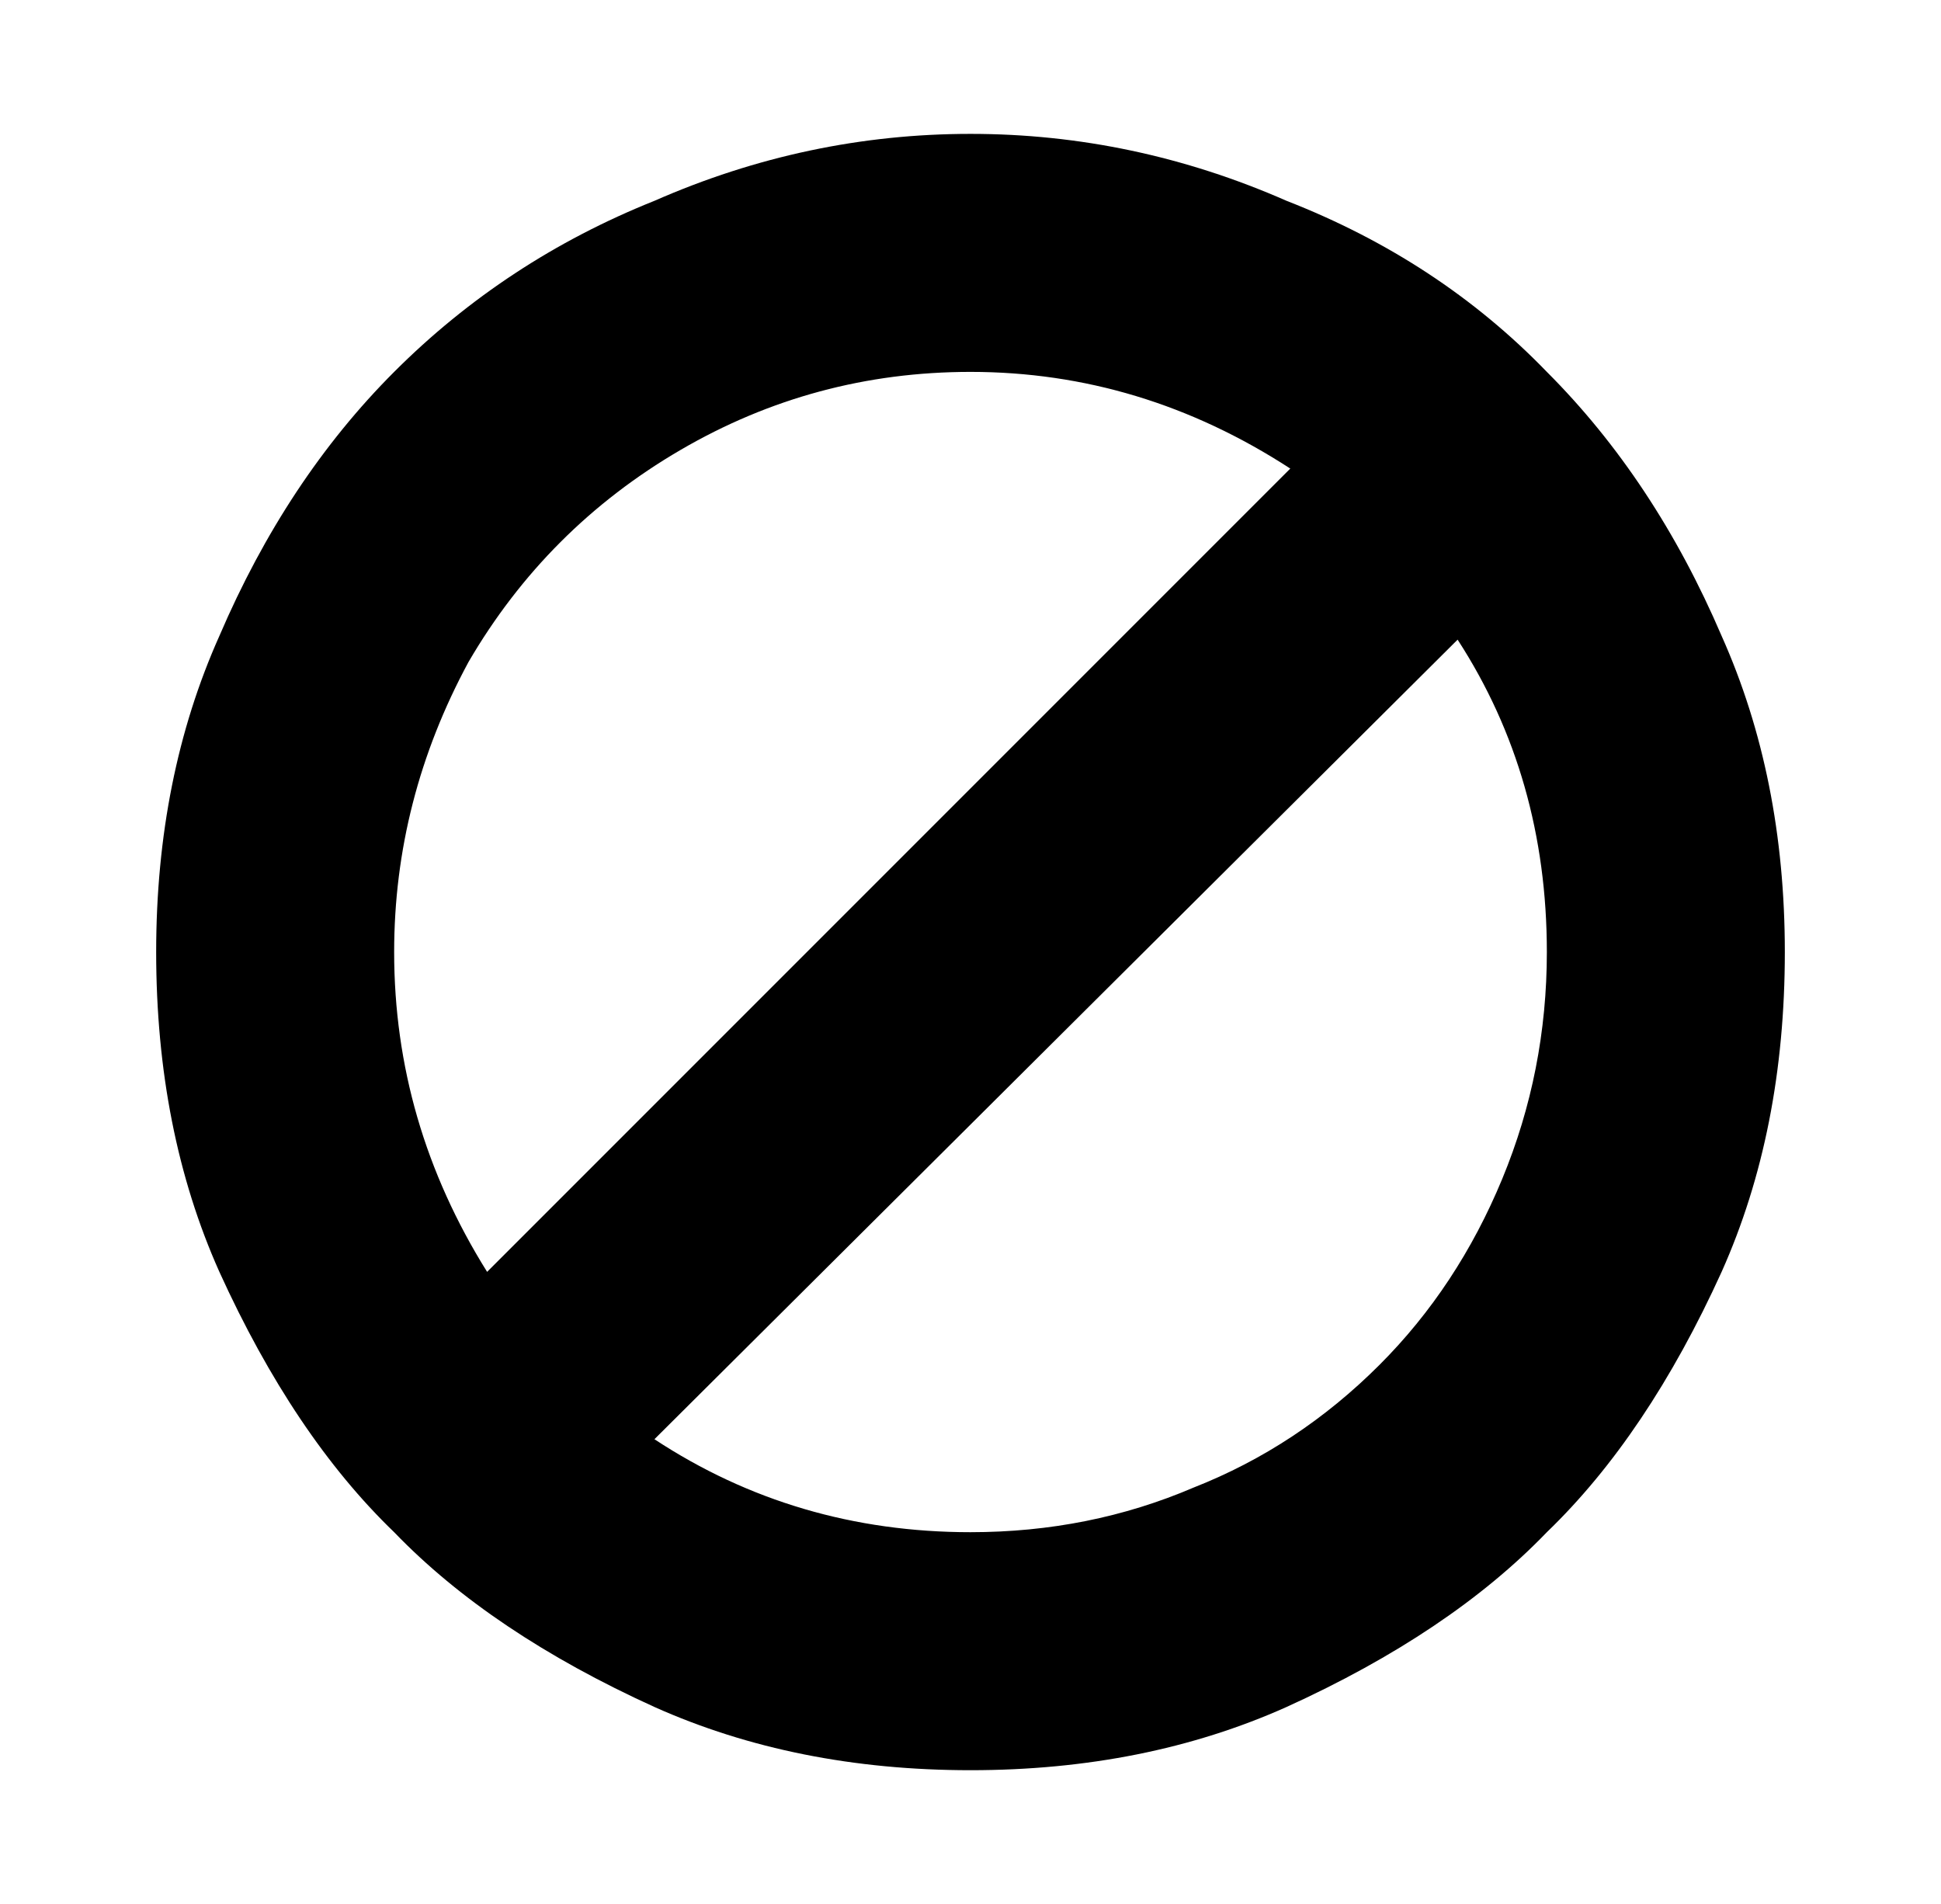 <svg xmlns="http://www.w3.org/2000/svg" viewBox="-10 0 522 512"><path fill="currentColor" d="M406 256q0-47-24-84L166 387q38 25 85 25 32 0 60-12 28-11 50-33 21-21 33-50t12-61m-285 86 216-216q-40-26-86-26-42 0-78 21t-57 57q-20 37-20 78 0 46 25 86m349-86q0 48-17 86-20 44-47 70-26 27-70 47-38 17-85 17t-85-17q-44-20-70-47-27-26-47-70-17-38-17-86 0-47 17-85 18-42 47-71 30-30 70-46 41-18 85-18t85 18q41 16 70 46 29 29 47 71 17 38 17 85"/></svg>
